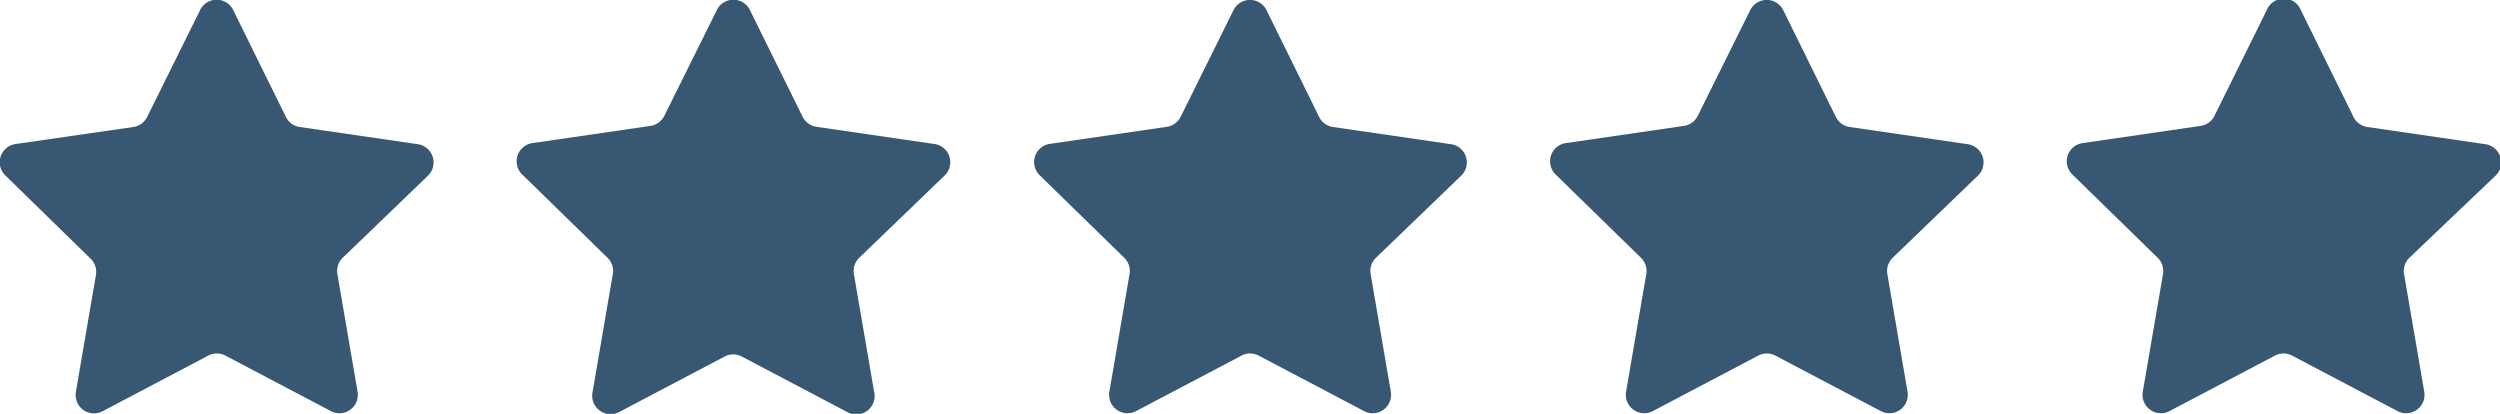 <svg xmlns="http://www.w3.org/2000/svg" viewBox="0 0 135.81 22.48"><path d="M12.68.57l2.85 5.78a1 1 0 00.76.55l6.38.93a1 1 0 01.56 1.73L18.62 14a1 1 0 00-.29.9l1.09 6.35a1 1 0 01-1.47 1.07l-5.7-3a1 1 0 00-.94 0l-5.7 3a1 1 0 01-1.49-1.02l1.09-6.35a1 1 0 00-.29-.9L.31 9.55a1 1 0 01.56-1.73l6.37-.92A1 1 0 008 6.34L10.86.57a1 1 0 011.82 0zm28.07 0l2.85 5.77a1 1 0 00.76.55l6.38.93a1 1 0 01.56 1.73L46.68 14a1 1 0 00-.29.9l1.09 6.35A1 1 0 0146 22.37l-5.7-3a1 1 0 00-.94 0l-5.7 3a1 1 0 01-1.47-1.07l1.09-6.35A1 1 0 0033 14l-4.61-4.5a1 1 0 01.56-1.73l6.38-.93a1 1 0 00.76-.55L38.93.57a1 1 0 011.82 0zm28.06 0l2.85 5.78a1 1 0 00.76.55l6.38.93a1 1 0 01.56 1.73L74.75 14a1 1 0 00-.29.9l1.09 6.35a1 1 0 01-1.47 1.07l-5.7-3a1 1 0 00-.94 0l-5.7 3a1 1 0 01-1.47-1.07l1.09-6.35a1 1 0 00-.29-.9l-4.61-4.5A1 1 0 0157 7.82l6.38-.93a1 1 0 00.76-.55L67 .57a1 1 0 011.81 0zm28.07 0l2.85 5.78a1 1 0 00.76.55l6.38.93a1 1 0 01.56 1.73L102.82 14a1 1 0 00-.29.9l1.09 6.35a1 1 0 01-1.47 1.07l-5.7-3a1 1 0 00-.94 0l-5.7 3a1 1 0 01-1.47-1.07l1.09-6.35a1 1 0 00-.29-.9l-4.61-4.5a1 1 0 01.56-1.73l6.38-.93a1 1 0 00.76-.55L95.07.57a1 1 0 011.81 0zm28.12 0l2.85 5.78a1 1 0 00.76.55l6.38.93a1 1 0 01.56 1.73L130.89 14a1 1 0 00-.29.9l1.09 6.35a1 1 0 01-1.47 1.07l-5.7-3a1 1 0 00-.94 0l-5.7 3a1 1 0 01-1.47-1.07l1.09-6.35a1 1 0 00-.29-.9l-4.61-4.5a1 1 0 01.56-1.73l6.38-.93a1 1 0 00.76-.55l2.83-5.72a1 1 0 011.87 0z" fill="#375773"/></svg>